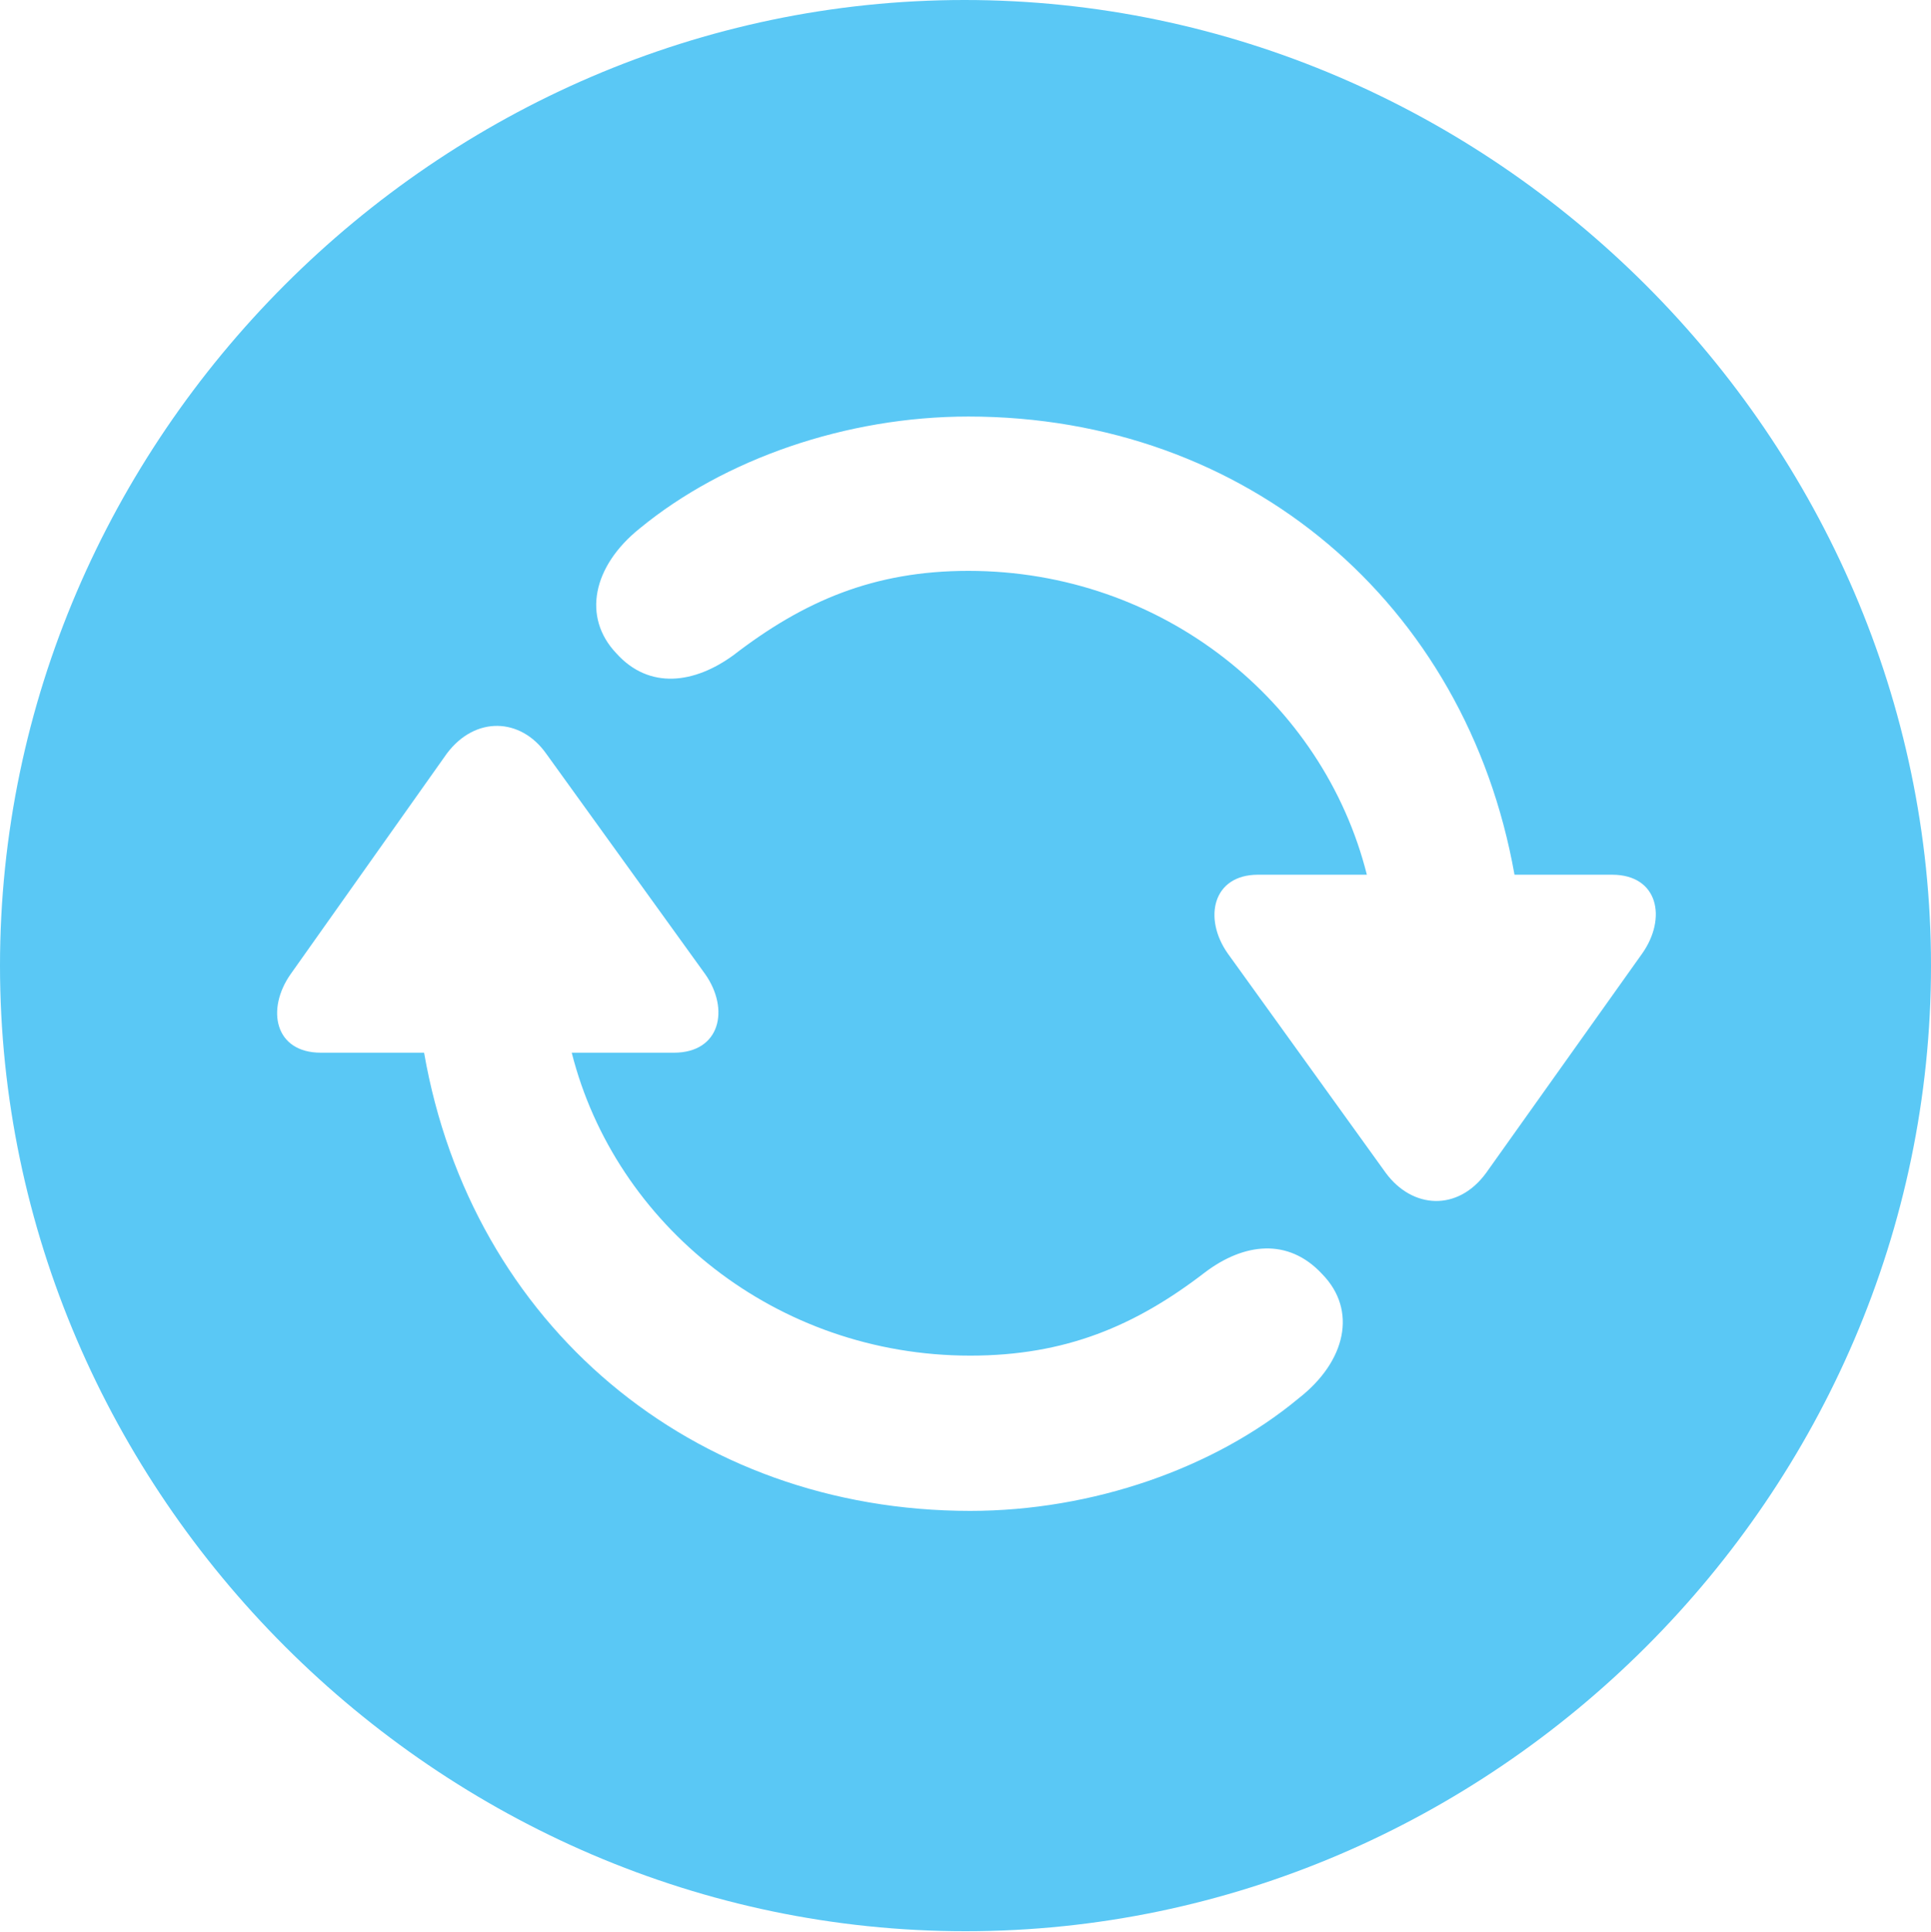 <?xml version="1.0" encoding="UTF-8"?>
<!--Generator: Apple Native CoreSVG 175.5-->
<!DOCTYPE svg
PUBLIC "-//W3C//DTD SVG 1.1//EN"
       "http://www.w3.org/Graphics/SVG/1.1/DTD/svg11.dtd">
<svg version="1.1" xmlns="http://www.w3.org/2000/svg" xmlns:xlink="http://www.w3.org/1999/xlink" width="24.902" height="24.915">
 <g>
  <rect height="24.915" opacity="0" width="24.902" x="0" y="0"/>
  <path d="M12.451 24.902C19.263 24.902 24.902 19.263 24.902 12.451C24.902 5.652 19.25 0 12.439 0C5.64 0 0 5.652 0 12.451C0 19.263 5.652 24.902 12.451 24.902ZM12.512 19.482C8.923 19.482 6.079 17.078 5.469 13.574L4.138 13.574C3.54 13.574 3.43 13.013 3.748 12.561L5.762 9.717C6.128 9.229 6.714 9.253 7.043 9.717L9.094 12.561C9.412 13.013 9.29 13.574 8.691 13.574L7.373 13.574C7.935 15.796 10.01 17.48 12.512 17.48C13.733 17.48 14.636 17.102 15.54 16.406C16.04 16.028 16.614 15.955 17.053 16.431C17.505 16.895 17.358 17.554 16.748 18.03C15.662 18.933 14.087 19.482 12.512 19.482ZM12.488 5.371C16.077 5.371 18.909 7.776 19.531 11.279L20.789 11.279C21.387 11.279 21.497 11.841 21.179 12.293L19.165 15.124C18.799 15.625 18.213 15.588 17.871 15.124L15.832 12.293C15.515 11.841 15.637 11.279 16.223 11.279L17.627 11.279C17.065 9.045 14.99 7.361 12.488 7.361C11.267 7.361 10.364 7.751 9.46 8.447C8.96 8.813 8.374 8.899 7.947 8.423C7.507 7.959 7.642 7.3 8.252 6.812C9.338 5.92 10.913 5.371 12.488 5.371Z" fill="#5ac8f5"/>
 </g>
</svg>
